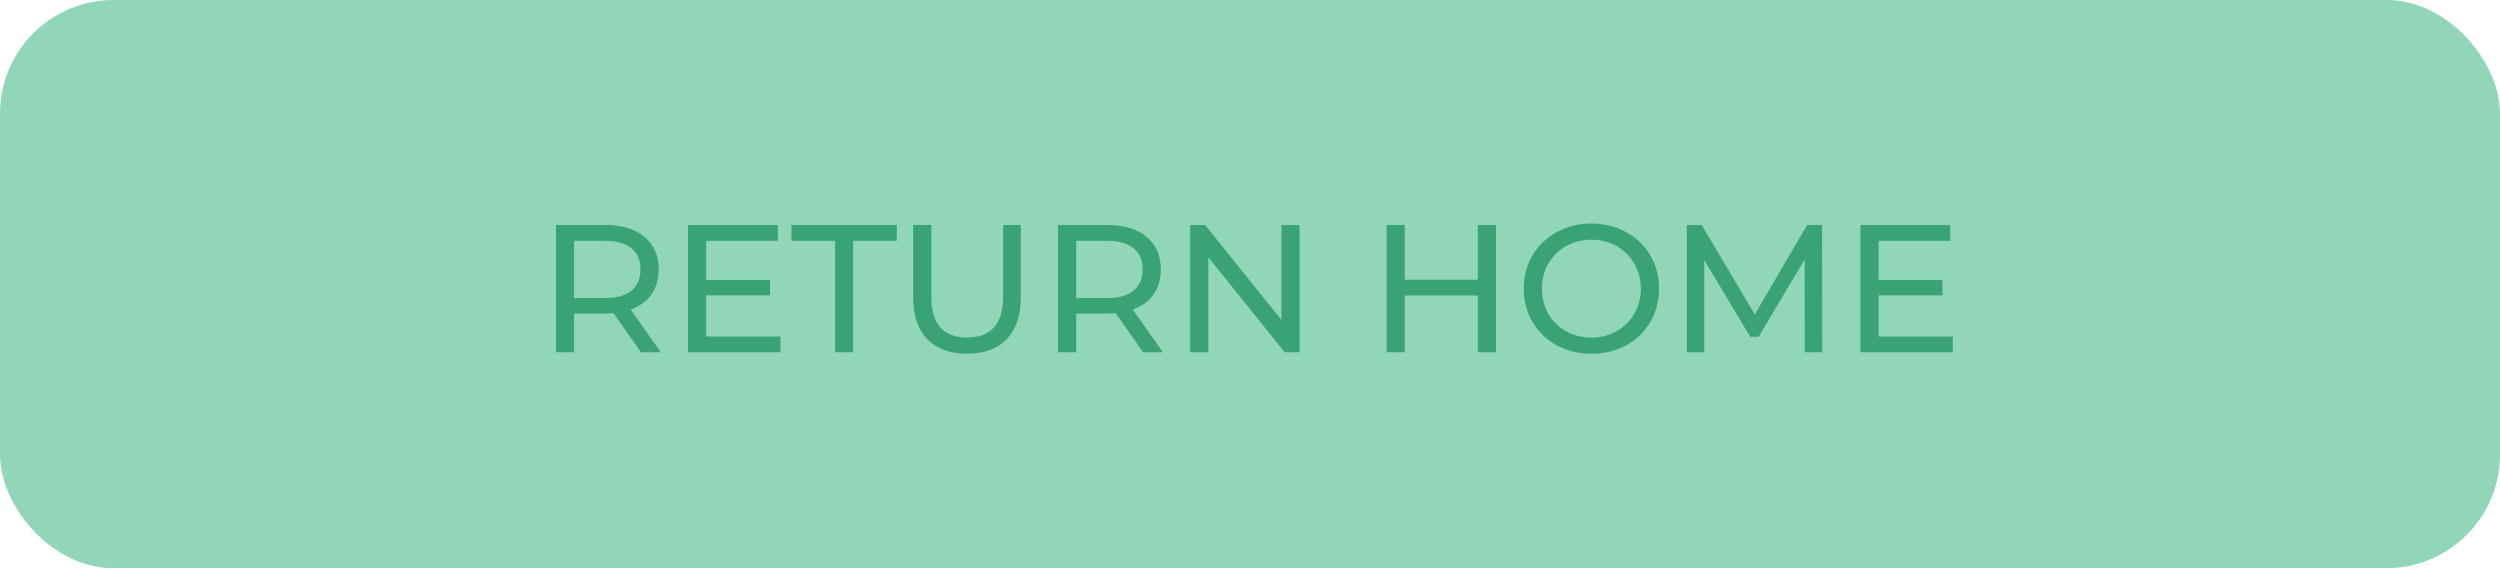 <svg width="220" height="50" viewBox="0 0 220 50" fill="none" xmlns="http://www.w3.org/2000/svg">
<rect width="220" height="50" rx="10" fill="#6CC8A1" fill-opacity="0.75"/>
<g style="mix-blend-mode:darken">
<path d="M56.41 31L53.994 27.56C53.696 27.581 53.461 27.592 53.29 27.592H50.522V31H48.922V19.8H53.29C54.741 19.8 55.882 20.147 56.714 20.84C57.546 21.533 57.962 22.488 57.962 23.704C57.962 24.568 57.749 25.304 57.322 25.912C56.895 26.52 56.288 26.963 55.498 27.24L58.154 31H56.41ZM53.242 26.232C54.255 26.232 55.029 26.013 55.562 25.576C56.096 25.139 56.362 24.515 56.362 23.704C56.362 22.893 56.096 22.275 55.562 21.848C55.029 21.411 54.255 21.192 53.242 21.192H50.522V26.232H53.242ZM68.675 29.608V31H60.547V19.8H68.451V21.192H62.147V24.632H67.763V25.992H62.147V29.608H68.675ZM73.49 21.192H69.65V19.8H78.914V21.192H75.074V31H73.49V21.192ZM85.093 31.128C83.6 31.128 82.437 30.701 81.605 29.848C80.773 28.995 80.357 27.768 80.357 26.168V19.8H81.957V26.104C81.957 28.504 83.008 29.704 85.109 29.704C86.133 29.704 86.917 29.411 87.461 28.824C88.005 28.227 88.277 27.32 88.277 26.104V19.8H89.829V26.168C89.829 27.779 89.413 29.011 88.581 29.864C87.749 30.707 86.587 31.128 85.093 31.128ZM100.598 31L98.182 27.56C97.883 27.581 97.648 27.592 97.478 27.592H94.71V31H93.11V19.8H97.478C98.928 19.8 100.07 20.147 100.902 20.84C101.734 21.533 102.15 22.488 102.15 23.704C102.15 24.568 101.936 25.304 101.51 25.912C101.083 26.52 100.475 26.963 99.686 27.24L102.342 31H100.598ZM97.43 26.232C98.443 26.232 99.216 26.013 99.75 25.576C100.283 25.139 100.55 24.515 100.55 23.704C100.55 22.893 100.283 22.275 99.75 21.848C99.216 21.411 98.443 21.192 97.43 21.192H94.71V26.232H97.43ZM114.367 19.8V31H113.055L106.335 22.648V31H104.735V19.8H106.047L112.767 28.152V19.8H114.367ZM131.648 19.8V31H130.048V26.008H123.616V31H122.016V19.8H123.616V24.616H130.048V19.8H131.648ZM140.056 31.128C138.926 31.128 137.907 30.883 137 30.392C136.094 29.891 135.379 29.203 134.856 28.328C134.344 27.453 134.088 26.477 134.088 25.4C134.088 24.323 134.344 23.347 134.856 22.472C135.379 21.597 136.094 20.915 137 20.424C137.907 19.923 138.926 19.672 140.056 19.672C141.176 19.672 142.19 19.923 143.096 20.424C144.003 20.915 144.712 21.597 145.224 22.472C145.736 23.336 145.992 24.312 145.992 25.4C145.992 26.488 145.736 27.469 145.224 28.344C144.712 29.208 144.003 29.891 143.096 30.392C142.19 30.883 141.176 31.128 140.056 31.128ZM140.056 29.704C140.878 29.704 141.614 29.517 142.264 29.144C142.926 28.771 143.443 28.259 143.816 27.608C144.2 26.947 144.392 26.211 144.392 25.4C144.392 24.589 144.2 23.859 143.816 23.208C143.443 22.547 142.926 22.029 142.264 21.656C141.614 21.283 140.878 21.096 140.056 21.096C139.235 21.096 138.488 21.283 137.816 21.656C137.155 22.029 136.632 22.547 136.248 23.208C135.875 23.859 135.688 24.589 135.688 25.4C135.688 26.211 135.875 26.947 136.248 27.608C136.632 28.259 137.155 28.771 137.816 29.144C138.488 29.517 139.235 29.704 140.056 29.704ZM158.822 31L158.806 22.84L154.758 29.64H154.022L149.974 22.888V31H148.438V19.8H149.75L154.422 27.672L159.03 19.8H160.342L160.358 31H158.822ZM171.847 29.608V31H163.719V19.8H171.623V21.192H165.319V24.632H170.935V25.992H165.319V29.608H171.847Z" fill="#3AA376"/>
</g>
</svg>
